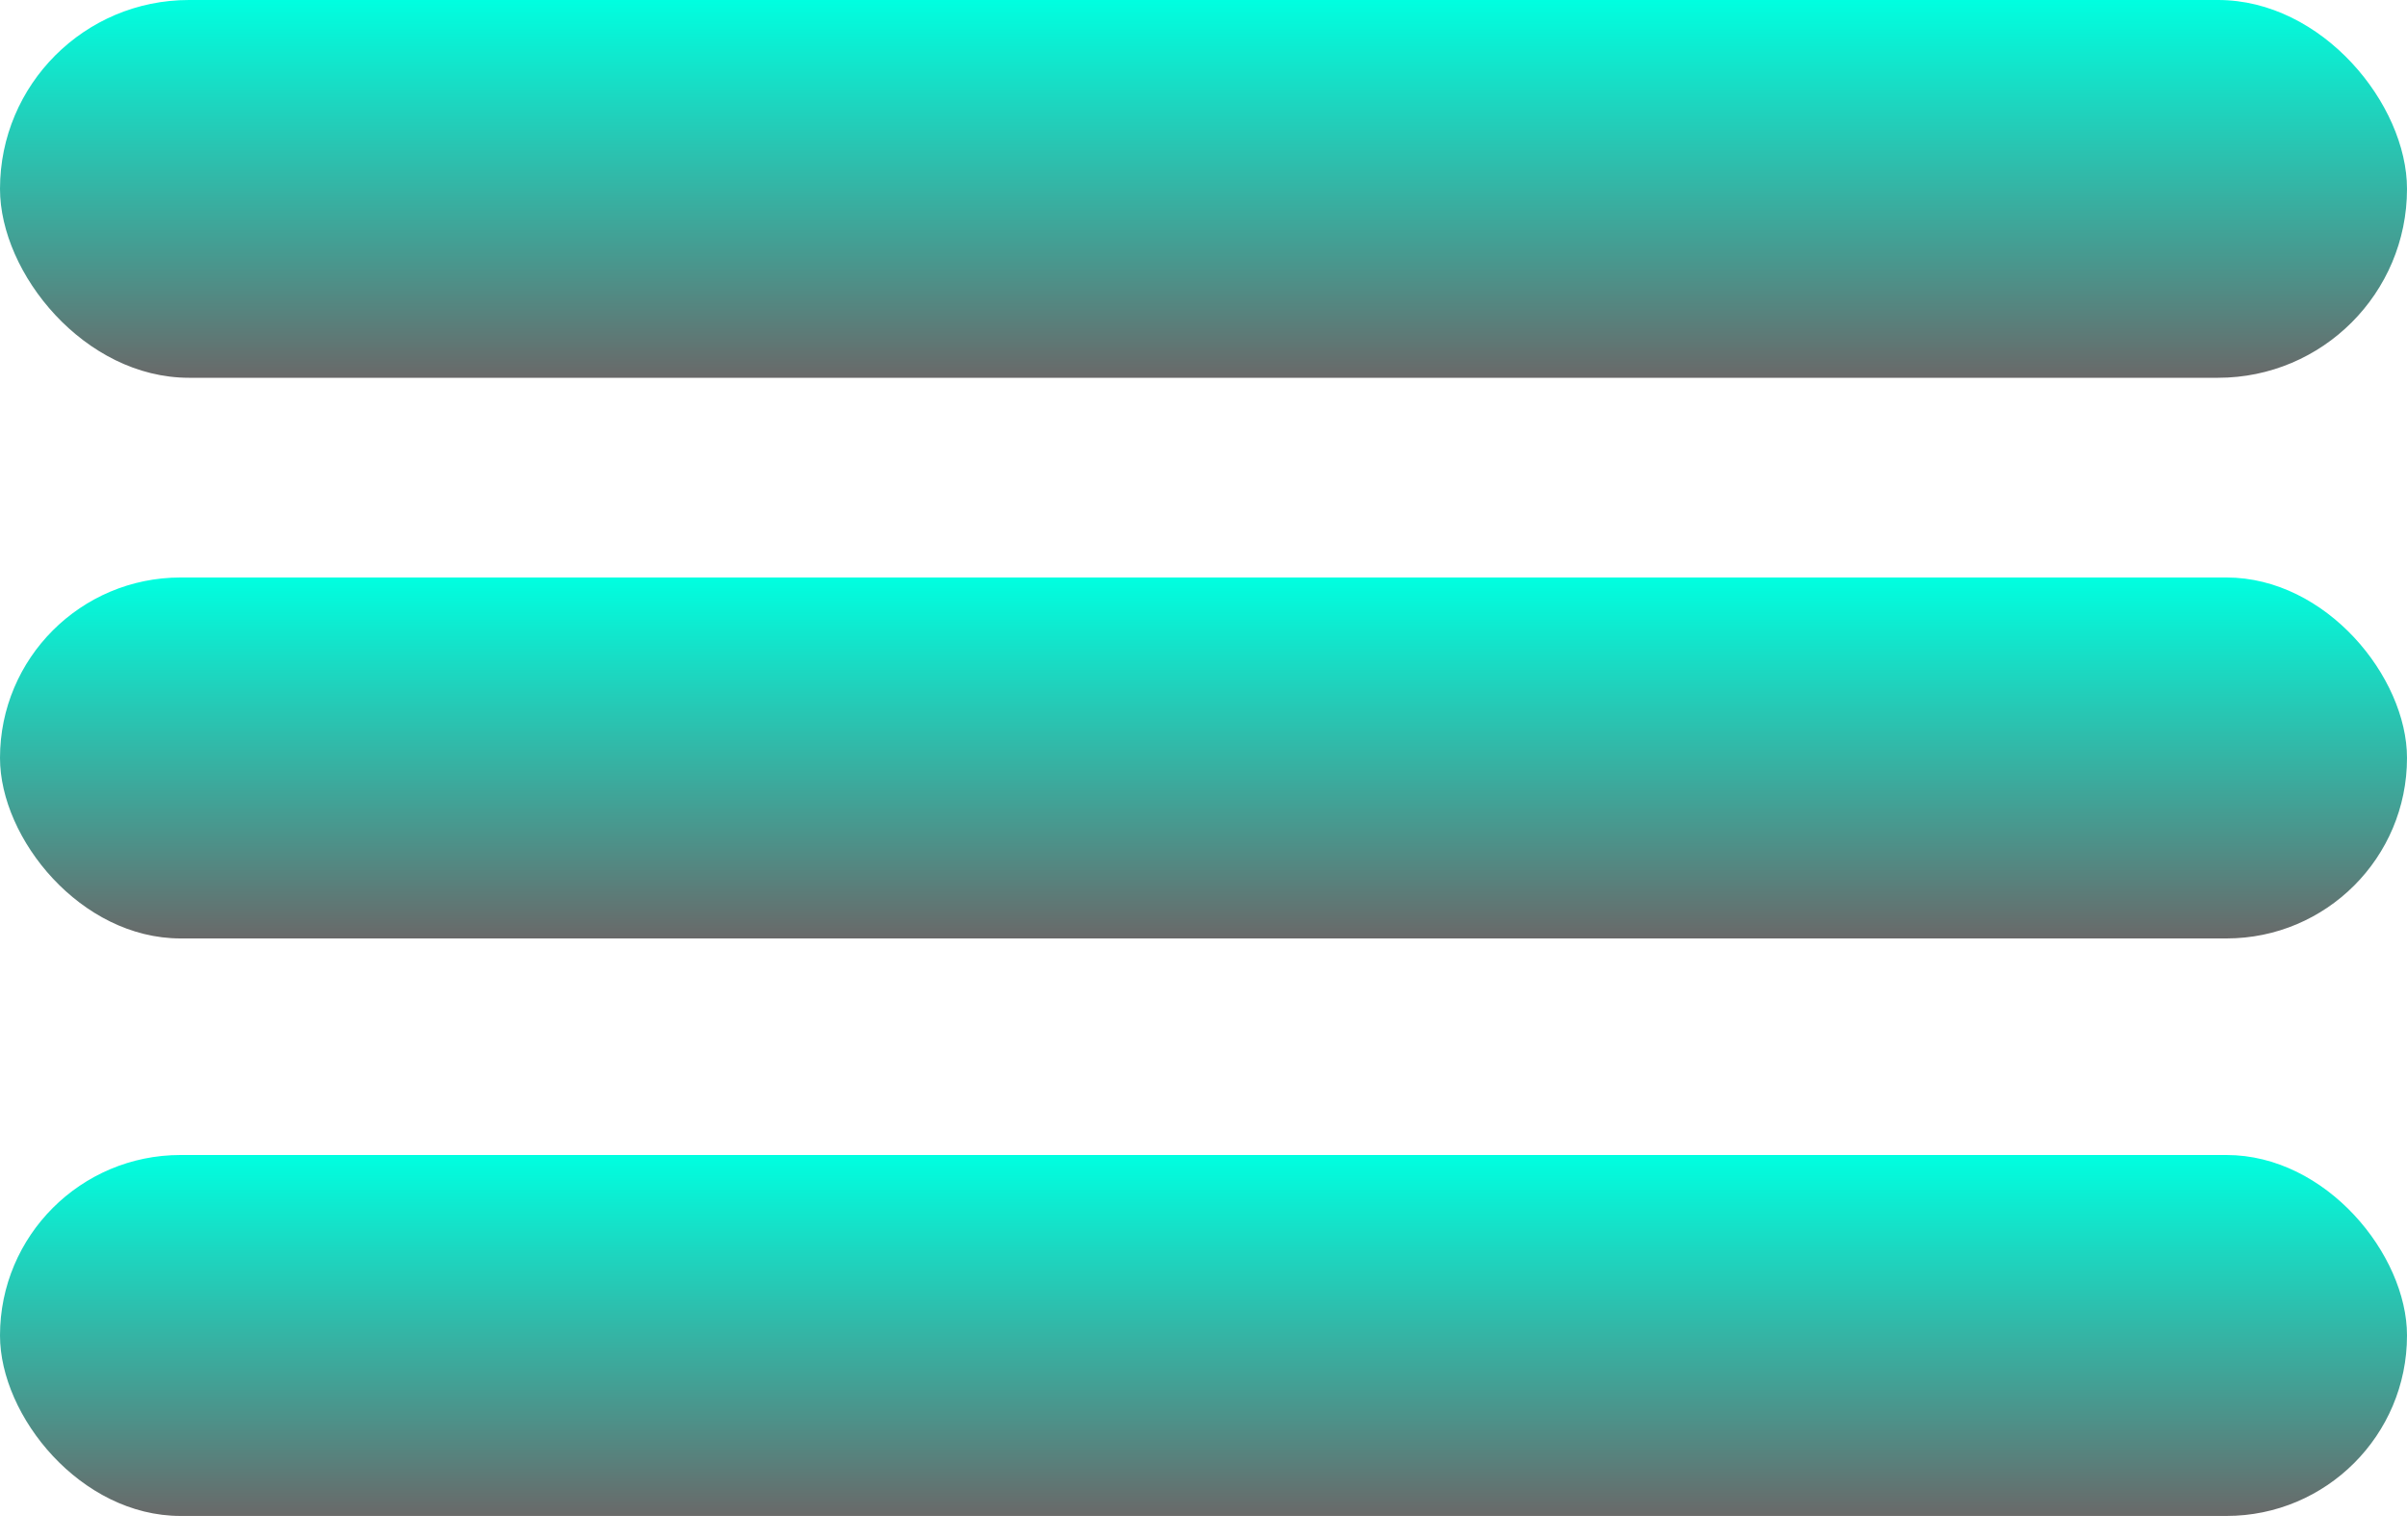 <svg width="50" height="32" viewBox="0 0 50 32" fill="none"
    xmlns="http://www.w3.org/2000/svg">
    <rect y="24" width="50" height="7.5" rx="3.75" fill="url(#paint0_linear_7_5)"/>
    <rect width="50" height="7.85" rx="3.925" fill="url(#paint1_linear_7_5)"/>
    <rect y="12" width="50" height="7.5" rx="3.75" fill="url(#paint2_linear_7_5)"/>
    <defs>
        <linearGradient id="paint0_linear_7_5" x1="25" y1="24" x2="25" y2="31.5" gradientUnits="userSpaceOnUse">
            <stop stop-color="#00FFE0"/>
            <stop offset="1" stop-color="#696969"/>
        </linearGradient>
        <linearGradient id="paint1_linear_7_5" x1="25" y1="0" x2="25" y2="7.85" gradientUnits="userSpaceOnUse">
            <stop stop-color="#00FFE0"/>
            <stop offset="1" stop-color="#696969"/>
        </linearGradient>
        <linearGradient id="paint2_linear_7_5" x1="25" y1="12" x2="25" y2="19.5" gradientUnits="userSpaceOnUse">
            <stop stop-color="#00FFE0"/>
            <stop offset="1" stop-color="#696969"/>
        </linearGradient>
    </defs>
</svg>
